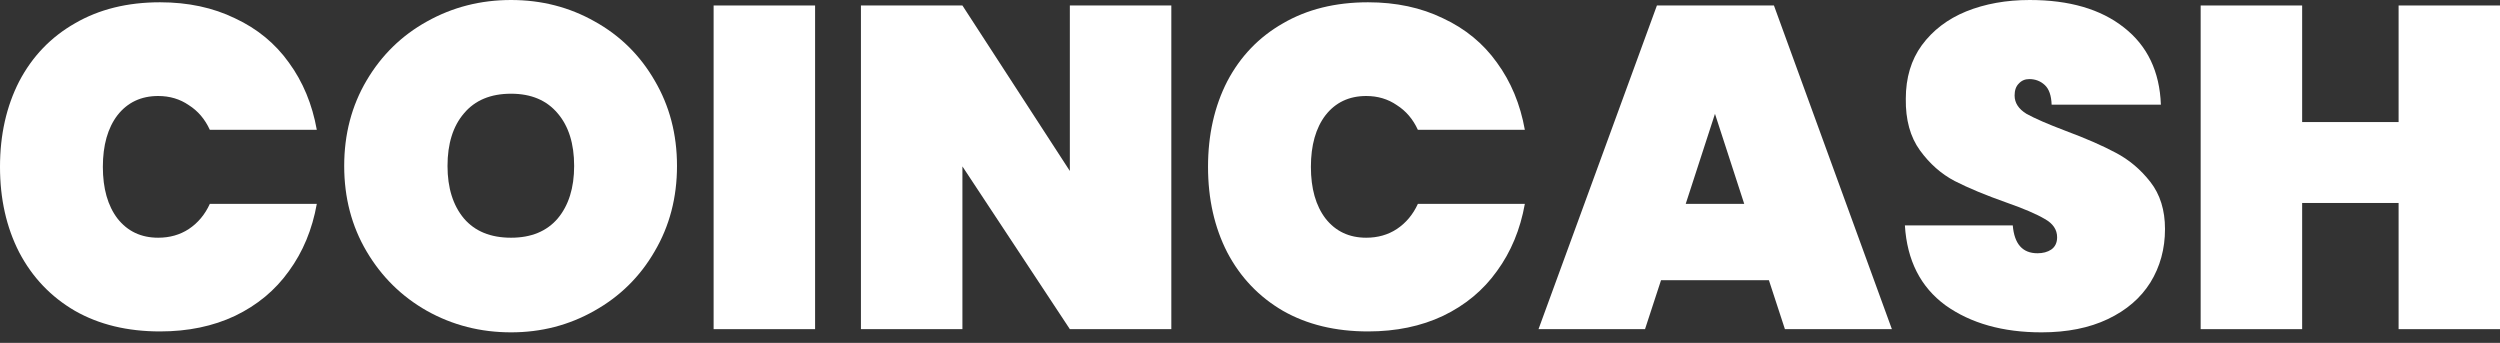 <svg width="175" height="24" viewBox="0 0 175 24" fill="none" xmlns="http://www.w3.org/2000/svg">
<rect x="0" y="0" width="175" height="24" fill="#333333" stroke="none"/>
<path d="M0 11.68C0 9.44 0.448 7.445 1.344 5.696C2.261 3.947 3.563 2.592 5.248 1.632C6.933 0.651 8.917 0.16 11.2 0.16C13.163 0.16 14.912 0.533 16.448 1.28C18.005 2.005 19.264 3.04 20.224 4.384C21.205 5.728 21.856 7.296 22.176 9.088H14.688C14.347 8.341 13.856 7.765 13.216 7.36C12.597 6.933 11.883 6.72 11.072 6.72C9.877 6.72 8.928 7.168 8.224 8.064C7.541 8.96 7.2 10.165 7.2 11.68C7.2 13.195 7.541 14.4 8.224 15.296C8.928 16.192 9.877 16.64 11.072 16.64C11.883 16.64 12.597 16.437 13.216 16.032C13.856 15.605 14.347 15.019 14.688 14.272H22.176C21.856 16.064 21.205 17.632 20.224 18.976C19.264 20.32 18.005 21.365 16.448 22.112C14.912 22.837 13.163 23.2 11.2 23.2C8.917 23.2 6.933 22.72 5.248 21.76C3.563 20.779 2.261 19.413 1.344 17.664C0.448 15.915 0 13.92 0 11.68Z" fill="white"/>
<path d="M35.774 23.264C33.64 23.264 31.678 22.763 29.886 21.76C28.115 20.757 26.707 19.371 25.662 17.6C24.616 15.829 24.094 13.835 24.094 11.616C24.094 9.397 24.616 7.403 25.662 5.632C26.707 3.861 28.115 2.485 29.886 1.504C31.678 0.501 33.64 0 35.774 0C37.907 0 39.859 0.501 41.63 1.504C43.4 2.485 44.798 3.861 45.822 5.632C46.867 7.403 47.39 9.397 47.39 11.616C47.39 13.835 46.867 15.829 45.822 17.6C44.798 19.371 43.39 20.757 41.598 21.76C39.827 22.763 37.886 23.264 35.774 23.264ZM35.774 16.64C37.182 16.64 38.27 16.192 39.038 15.296C39.806 14.379 40.19 13.152 40.19 11.616C40.19 10.059 39.806 8.832 39.038 7.936C38.27 7.019 37.182 6.56 35.774 6.56C34.344 6.56 33.246 7.019 32.478 7.936C31.71 8.832 31.326 10.059 31.326 11.616C31.326 13.152 31.71 14.379 32.478 15.296C33.246 16.192 34.344 16.64 35.774 16.64Z" fill="white"/>
<path d="M57.056 0.384V23.04H49.953V0.384H57.056Z" fill="white"/>
<path d="M81.993 23.04H74.889L67.369 11.648V23.04H60.265V0.384H67.369L74.889 11.968V0.384H81.993V23.04Z" fill="white"/>
<path d="M84.562 11.68C84.562 9.44 85.01 7.445 85.906 5.696C86.824 3.947 88.125 2.592 89.811 1.632C91.496 0.651 93.48 0.16 95.763 0.16C97.725 0.16 99.475 0.533 101.01 1.28C102.568 2.005 103.826 3.04 104.786 4.384C105.768 5.728 106.419 7.296 106.739 9.088H99.251C98.909 8.341 98.418 7.765 97.778 7.36C97.16 6.933 96.445 6.72 95.635 6.72C94.44 6.72 93.49 7.168 92.787 8.064C92.104 8.96 91.763 10.165 91.763 11.68C91.763 13.195 92.104 14.4 92.787 15.296C93.49 16.192 94.44 16.64 95.635 16.64C96.445 16.64 97.16 16.437 97.778 16.032C98.418 15.605 98.909 15.019 99.251 14.272H106.739C106.419 16.064 105.768 17.632 104.786 18.976C103.826 20.32 102.568 21.365 101.01 22.112C99.475 22.837 97.725 23.2 95.763 23.2C93.48 23.2 91.496 22.72 89.811 21.76C88.125 20.779 86.824 19.413 85.906 17.664C85.01 15.915 84.562 13.92 84.562 11.68Z" fill="white"/>
<path d="M123.824 19.616H116.272L115.152 23.04H107.696L115.984 0.384H124.176L132.432 23.04H124.944L123.824 19.616ZM122.096 14.272L120.048 7.968L118 14.272H122.096Z" fill="white"/>
<path d="M142.91 23.264C140.201 23.264 137.961 22.635 136.19 21.376C134.441 20.096 133.492 18.229 133.342 15.776H140.894C141.001 17.077 141.577 17.728 142.622 17.728C143.006 17.728 143.326 17.643 143.582 17.472C143.86 17.28 143.998 16.992 143.998 16.608C143.998 16.075 143.71 15.648 143.134 15.328C142.558 14.987 141.662 14.603 140.446 14.176C138.996 13.664 137.79 13.163 136.83 12.672C135.892 12.181 135.081 11.467 134.398 10.528C133.716 9.589 133.385 8.384 133.406 6.912C133.406 5.44 133.78 4.192 134.526 3.168C135.294 2.123 136.329 1.333 137.63 0.8C138.953 0.267 140.436 0 142.078 0C144.852 0 147.049 0.64 148.67 1.92C150.313 3.2 151.177 5.003 151.262 7.328H143.614C143.593 6.688 143.433 6.229 143.134 5.952C142.836 5.675 142.473 5.536 142.046 5.536C141.748 5.536 141.502 5.643 141.31 5.856C141.118 6.048 141.022 6.325 141.022 6.688C141.022 7.2 141.3 7.627 141.854 7.968C142.43 8.288 143.337 8.683 144.574 9.152C146.004 9.685 147.177 10.197 148.094 10.688C149.033 11.179 149.844 11.861 150.526 12.736C151.209 13.611 151.55 14.709 151.55 16.032C151.55 17.419 151.209 18.667 150.526 19.776C149.844 20.864 148.852 21.717 147.55 22.336C146.249 22.955 144.702 23.264 142.91 23.264Z" fill="white"/>
<path d="M175.006 0.384V23.04H167.902V14.208H161.15V23.04H154.046V0.384H161.15V8.544H167.902V0.384H175.006Z" fill="white"/>
</svg>
